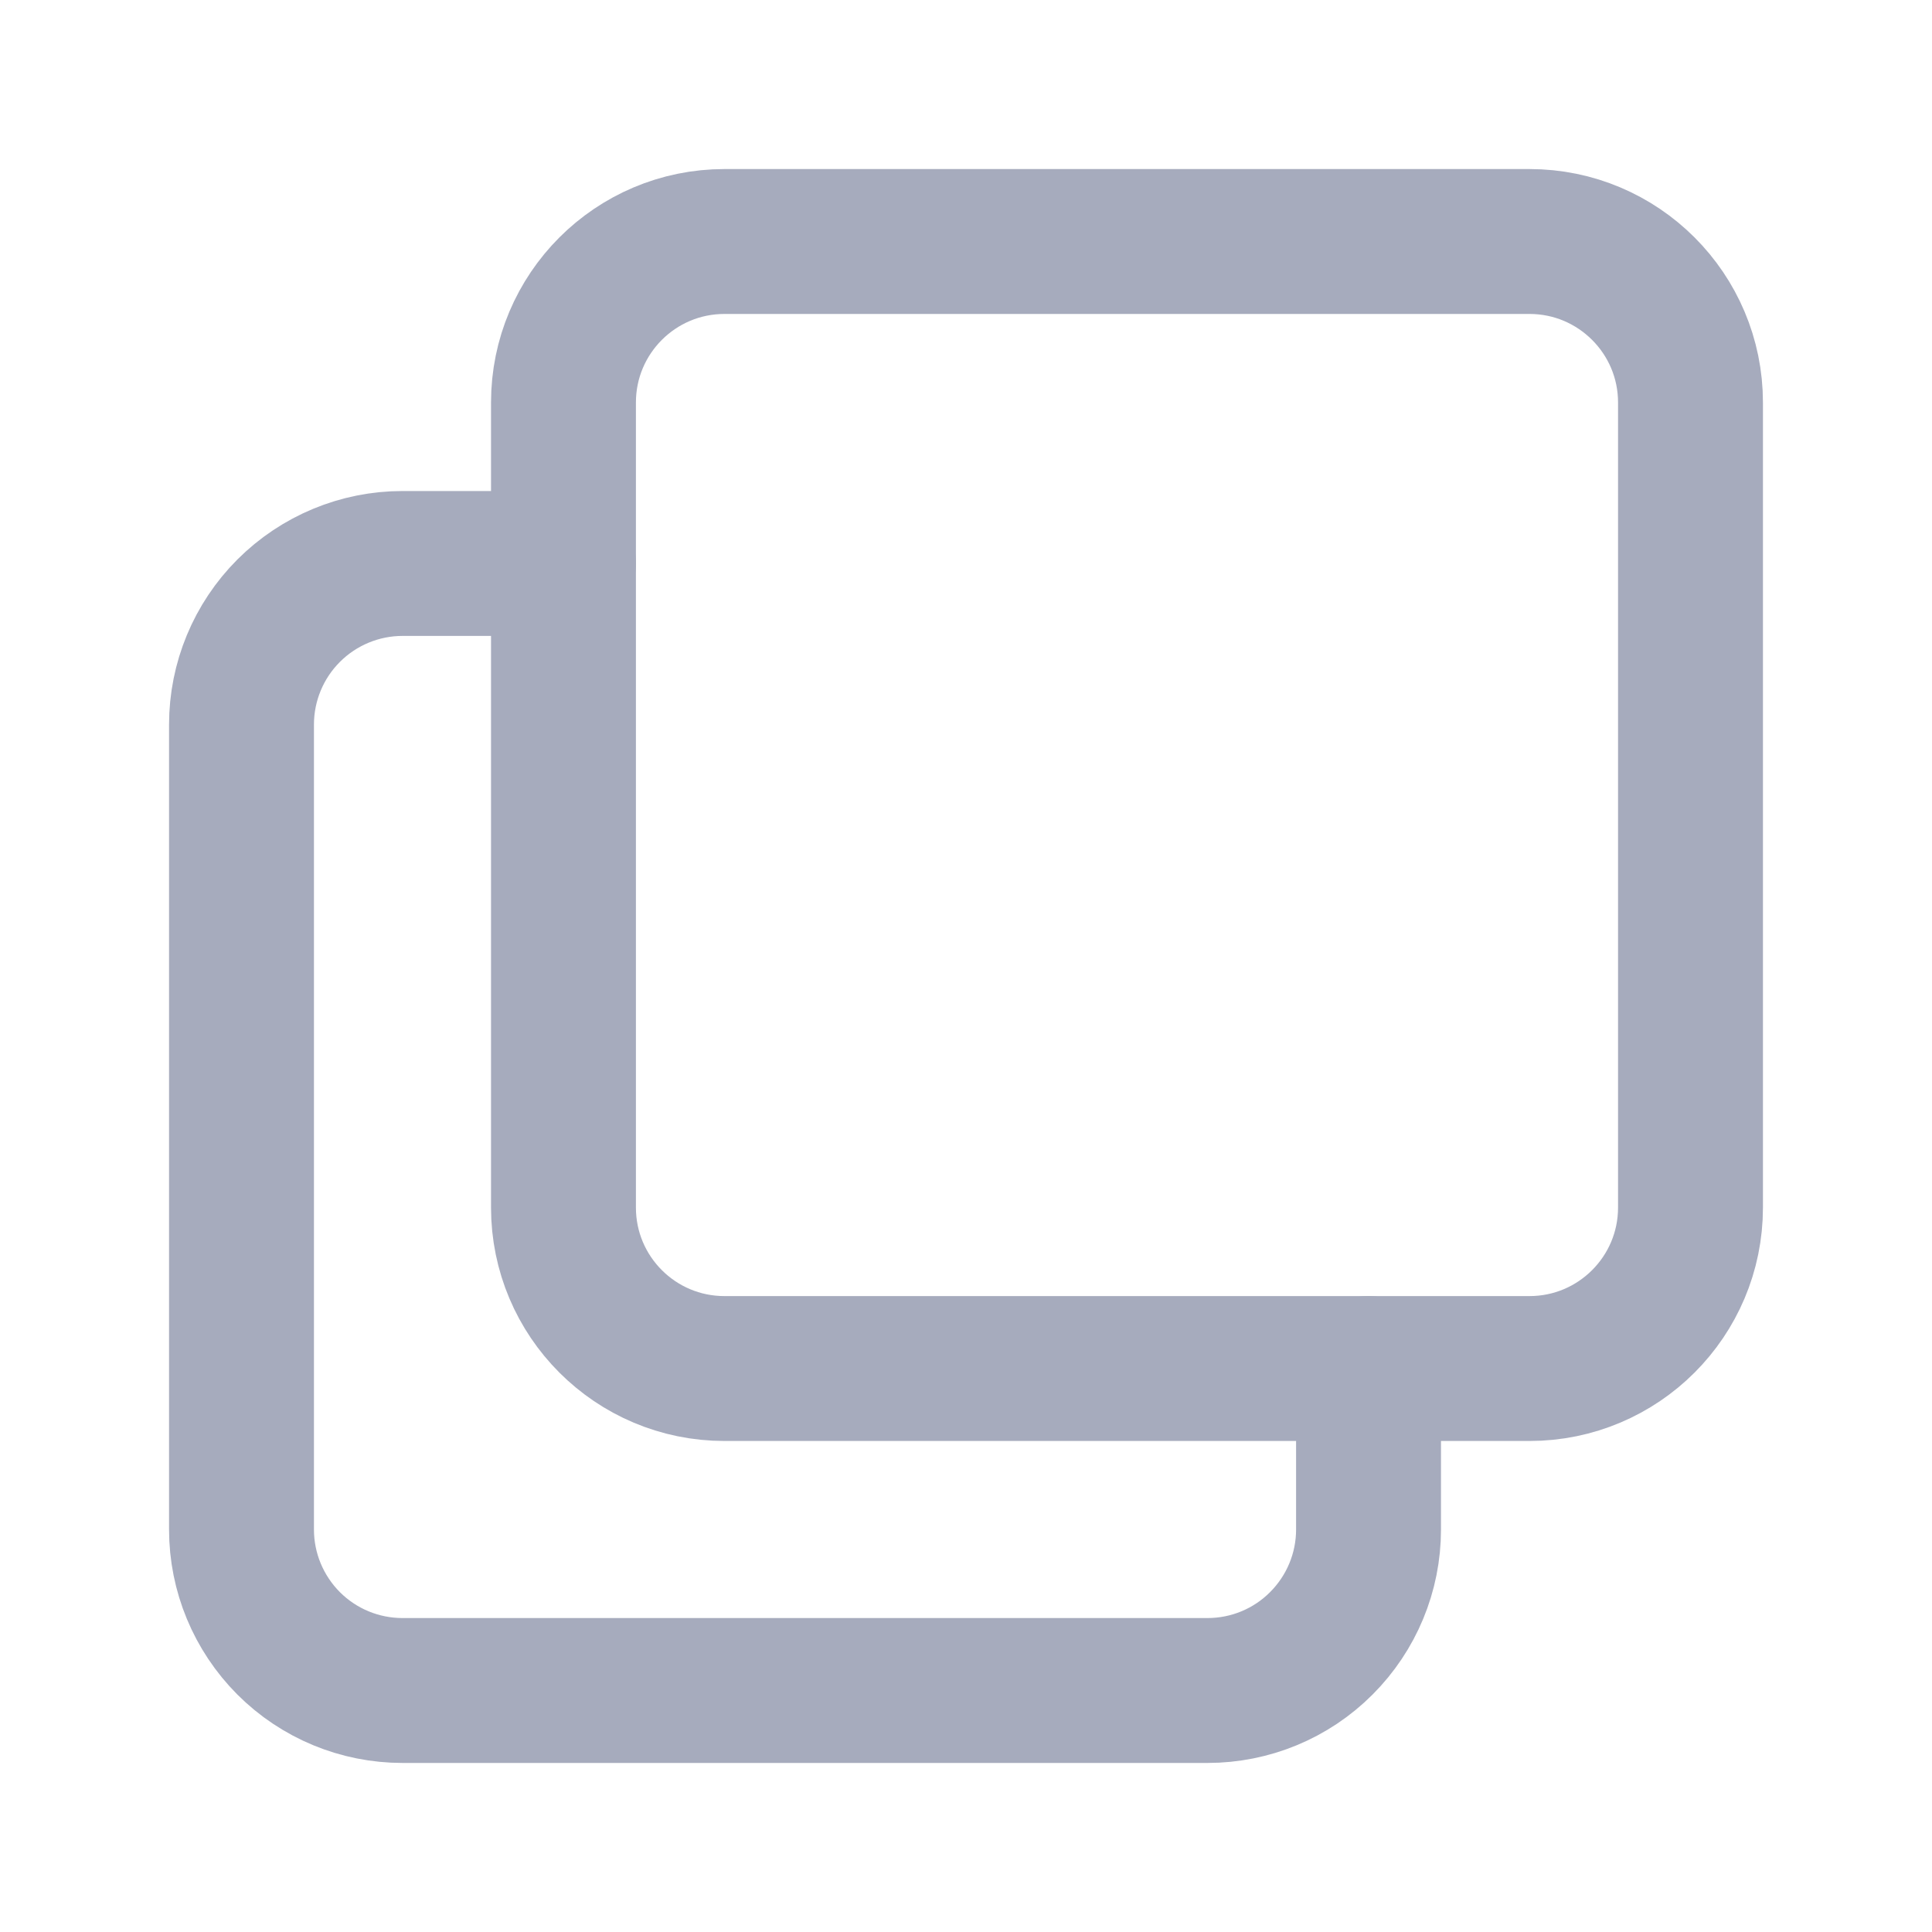 <svg width="20" height="20" viewBox="0 0 20 20" fill="none" xmlns="http://www.w3.org/2000/svg">
<path d="M15.833 2.5H7.5C6.579 2.5 5.833 3.246 5.833 4.167V12.5C5.833 13.421 6.579 14.167 7.5 14.167H15.833C16.753 14.167 17.5 13.421 17.5 12.5V4.167C17.5 3.246 16.753 2.5 15.833 2.5Z" stroke="#A6ABBD" stroke-width="1.5" stroke-linecap="round" stroke-linejoin="round"/>
<path d="M14.167 14.167V15.834C14.167 16.276 13.991 16.699 13.678 17.012C13.366 17.325 12.942 17.5 12.5 17.5H4.167C3.725 17.5 3.301 17.325 2.988 17.012C2.676 16.699 2.5 16.276 2.5 15.834V7.5C2.5 7.058 2.676 6.634 2.988 6.322C3.301 6.009 3.725 5.833 4.167 5.833H5.833" stroke="#A6ABBD" stroke-width="1.5" stroke-linecap="round" stroke-linejoin="round"/>
</svg>
